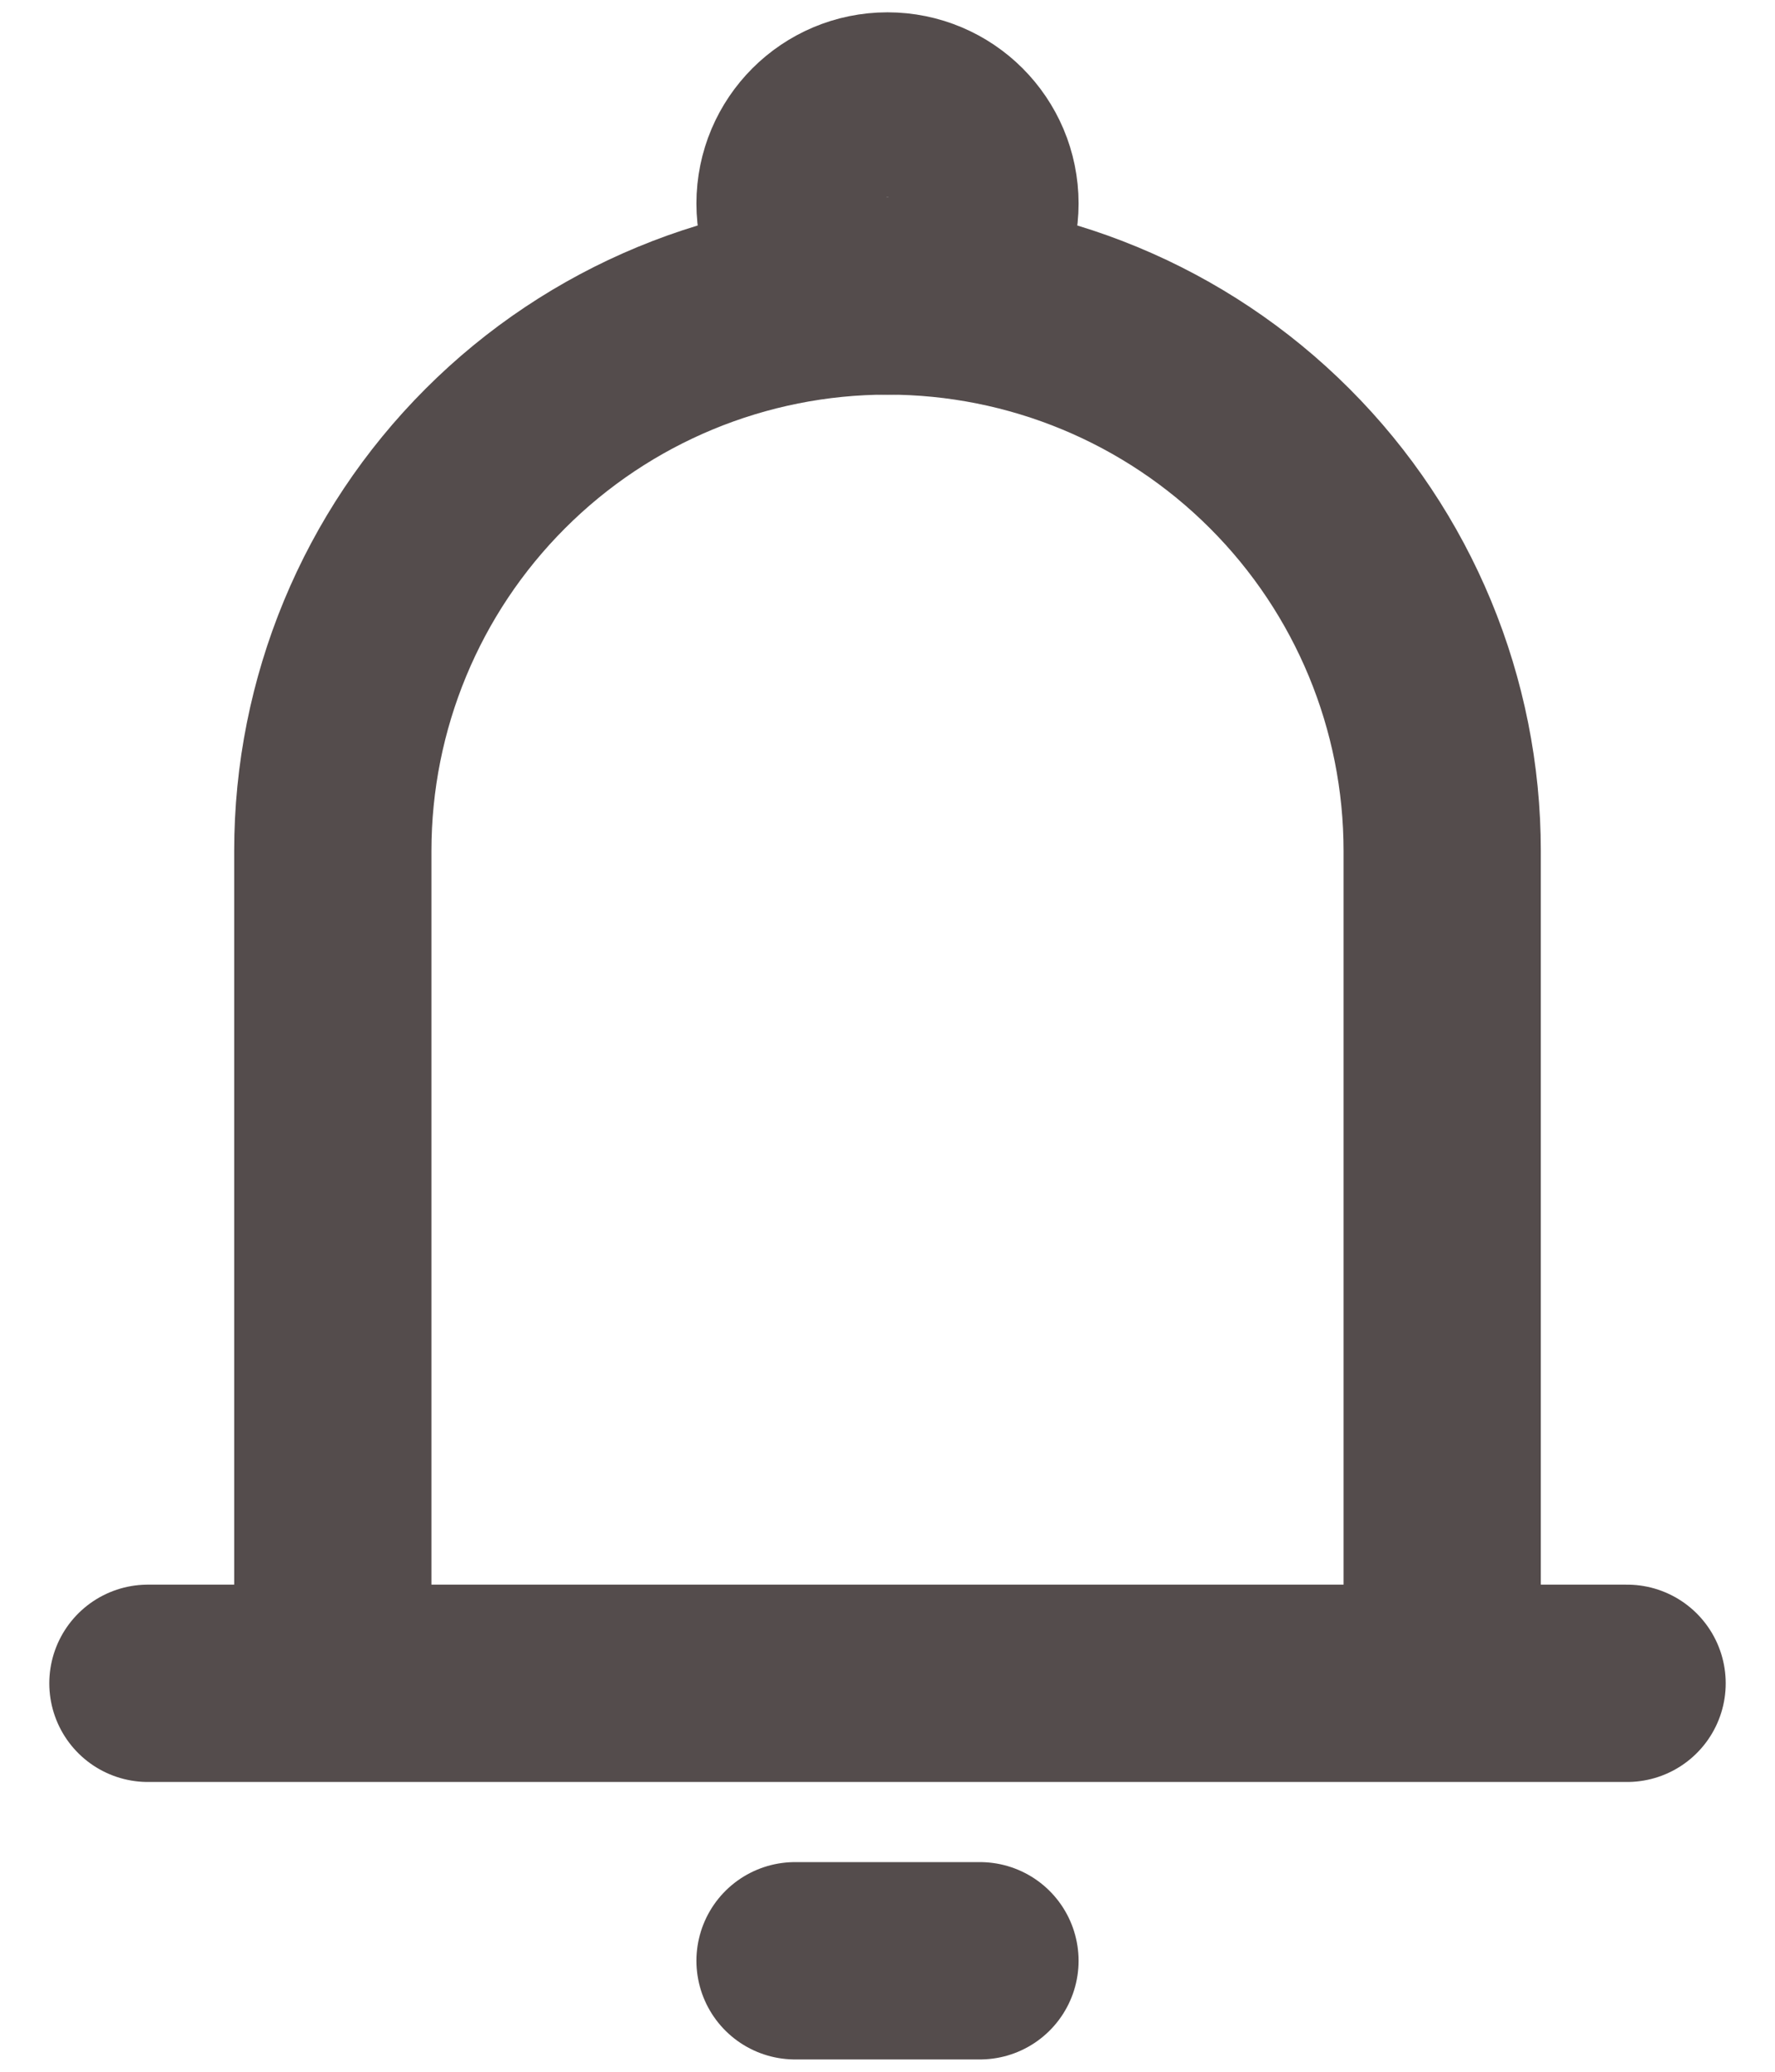 <svg width="24" height="28" viewBox="0 0 24 28" fill="none" xmlns="http://www.w3.org/2000/svg">
<path d="M4.5 22.75V11.5C4.5 9.511 5.29 7.603 6.697 6.197C8.103 4.79 10.011 4 12 4C13.989 4 15.897 4.79 17.303 6.197C18.71 7.603 19.5 9.511 19.5 11.5V22.75M4.5 22.75H19.5M4.5 22.75H2M19.5 22.75H22M10.75 26.5H13.25" stroke="#544C4C" stroke-width="2.667" stroke-linecap="round" stroke-linejoin="round"/>
<path d="M12 4C12.69 4 13.25 3.44 13.25 2.75C13.25 2.06 12.69 1.5 12 1.5C11.31 1.5 10.75 2.06 10.75 2.75C10.75 3.44 11.31 4 12 4Z" stroke="#544C4C" stroke-width="2.667"/>
</svg>

